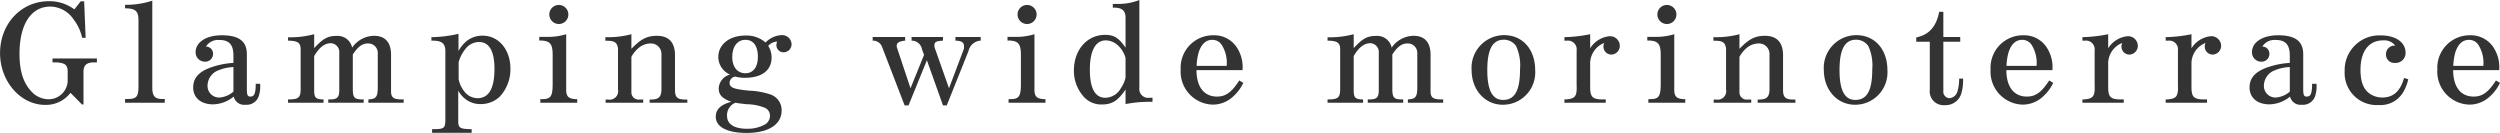 <svg xmlns="http://www.w3.org/2000/svg" width="372.781" height="19.81" viewBox="0 0 372.781 19.81">
  <defs>
    <style>
      .cls-1 {
        fill: #333;
        fill-rule: evenodd;
      }
    </style>
  </defs>
  <path id="Glamping_wide_morinoterrace" data-name="Glamping wide morinoterrace" class="cls-1" d="M542.86,3886.66v0.58h0.62c1.34,0.1,1.68.42,1.64,1.58v1.3a2.849,2.849,0,0,1-2.92,2.62,3.5,3.5,0,0,1-2.521-1.2c-1.18-1.26-1.74-3.06-1.74-5.56,0-4.42,1.72-7.06,4.621-7.06a4.267,4.267,0,0,1,3.46,1.94,6.815,6.815,0,0,1,1.261,2.72h0.52l-0.22-5.44h-0.52l-0.941,1.2a6.207,6.207,0,0,0-3.82-1.22c-4.1,0-7.262,3.36-7.262,7.74,0,4.22,3.061,7.72,6.721,7.72a4.59,4.59,0,0,0,3.781-1.8l1.721,1.74h0.22v-4.92c0.02-.96.48-1.36,1.62-1.36h0.38v-0.58H542.86Zm10.819,6.6H559.6v-0.56h-0.42c-1.04,0-1.44-.46-1.44-1.66v-13a12.558,12.558,0,0,1-4.061.62v0.52c1.5,0.02,1.94.36,2,1.6v9.86c0.02,1.68-.26,2.04-1.5,2.06h-0.5v0.56Zm19.482-2.82v0.34c-0.04,1.16-.24,1.56-0.8,1.56-0.42,0-.52-0.24-0.52-1.16v-5.16c0-1.92-1.181-2.82-3.721-2.82-2.341,0-3.921,1.02-3.921,2.54a1.391,1.391,0,0,0,1.4,1.4,1.163,1.163,0,0,0,1.2-1.18,1.064,1.064,0,0,0-1.061-1.08,2.146,2.146,0,0,1,2-.98c1.46,0,2.1.7,2.1,2.32v1.1a12.219,12.219,0,0,0-3.7.8c-1.56.64-2.3,1.54-2.3,2.86,0,1.54,1.16,2.52,2.961,2.52a4.99,4.99,0,0,0,3.08-1.16,1.6,1.6,0,0,0,1.761,1.22,1.9,1.9,0,0,0,1.98-1.3,4.807,4.807,0,0,0,.2-1.82h-0.66Zm-3.321,1.16a3.509,3.509,0,0,1-2.08.88,1.722,1.722,0,0,1-1.781-1.82,2.479,2.479,0,0,1,1.681-2.26,6.536,6.536,0,0,1,2.18-.46v3.66Zm8.139,1.66h5.3v-0.5h-0.26c-0.94-.06-1.14-0.32-1.14-1.4v-5.06c0.74-1.28,1.56-1.92,2.5-1.92a1.328,1.328,0,0,1,1.24,1.48v5.56c0,1-.3,1.32-1.24,1.34h-0.4v0.5h5.281v-0.5h-0.32c-1.021-.02-1.261-0.28-1.3-1.34v-5.36c0.8-1.2,1.421-1.64,2.261-1.64a1.413,1.413,0,0,1,1.46,1.52v5.14c-0.02,1.32-.28,1.64-1.4,1.68v0.5h5.261v-0.5h-0.48c-1.02-.02-1.38-0.32-1.4-1.12v-5.54c0-1.84-.881-2.82-2.521-2.82a4.036,4.036,0,0,0-3.281,1.76,2.2,2.2,0,0,0-2.38-1.74c-1.26,0-1.981.4-3.281,1.82v-2.08a13.868,13.868,0,0,1-3.9.46v0.5c1.421,0.02,1.861.3,1.881,1.24v5.88c0.02,1.3-.28,1.6-1.5,1.64h-0.38v0.5Zm27.382,3.94c-1.74-.02-2-0.18-2-1.2v-4.54a3.989,3.989,0,0,0,.98,1.18,3.6,3.6,0,0,0,2.34.82,4.1,4.1,0,0,0,2.841-1.08,5.967,5.967,0,0,0,1.62-4.18c0-2.86-1.74-4.94-4.14-4.94a3.814,3.814,0,0,0-2.341.76,5.184,5.184,0,0,0-1.26,1.52v-2.56a18.474,18.474,0,0,1-4.041.5V3884c1.46-.02,1.98.32,2.08,1.38v10.36c-0.02,1.36-.16,1.46-1.98,1.46v0.54h5.9v-0.54Zm-1.94-10a5.676,5.676,0,0,1,1.04-2,2.6,2.6,0,0,1,1.98-1c1.541,0,2.321,1.36,2.321,4.02,0,2.9-.84,4.36-2.521,4.36a2.483,2.483,0,0,1-1.82-.82,4.145,4.145,0,0,1-1-2.04v-2.52Zm12.179,6.06h5.5v-0.54h-0.3c-1.081-.08-1.381-0.46-1.341-1.66v-8.02a9.266,9.266,0,0,1-2.84.4H615.44v0.54c1.561,0,1.961.42,2,2v4.62c-0.02,1.68-.3,2.1-1.48,2.12H615.6v0.54Zm2.781-14.58a1.413,1.413,0,0,0-1.44,1.4A1.42,1.42,0,1,0,618.381,3878.68Zm6.96,14.58h5.6v-0.48h-0.52a1.074,1.074,0,0,1-1.241-1.04v-5.32a4.578,4.578,0,0,1,1.141-1.38,2.793,2.793,0,0,1,1.72-.62,1.561,1.561,0,0,1,1.62,1.6v5.08c0.02,1.22-.34,1.64-1.42,1.68H631.9v0.48h5.621v-0.48h-0.44c-1.08-.02-1.42-0.38-1.4-1.52v-5.1c0-1.88-.92-2.88-2.7-2.88-1.46,0-2.4.48-3.8,1.94v-2.18a13.4,13.4,0,0,1-3.88.44v0.54c1.32-.04,1.74.22,1.88,1.12v6.14a1.268,1.268,0,0,1-1.5,1.5h-0.34v0.48Zm23.842-8.98a4.255,4.255,0,0,0-2.981-1.04c-2.4,0-4.061,1.32-4.061,3.2a2.855,2.855,0,0,0,1.761,2.62,2.221,2.221,0,0,0-1.7,2.04c0,0.98.5,1.52,1.881,2.02-1.581.42-2.321,1.12-2.321,2.22,0,1.54,1.7,2.42,4.621,2.42,3.241,0,5.2-1.26,5.2-3.34a2.475,2.475,0,0,0-1.68-2.4,11.17,11.17,0,0,0-3.161-.56c-2.38-.24-2.92-0.46-2.92-1.2a0.974,0.974,0,0,1,.84-0.9,5.357,5.357,0,0,0,1.48.18c2.481,0,3.941-1.12,3.941-3a3.2,3.2,0,0,0-.5-1.76,1.842,1.842,0,0,1,1.34-.64,1.215,1.215,0,0,0-.12.5,1.064,1.064,0,0,0,1.06,1.1,1.2,1.2,0,0,0,1.2-1.2,1.4,1.4,0,0,0-1.5-1.36A3.521,3.521,0,0,0,649.183,3884.28Zm-4.481,8.98c0.44,0.08.44,0.08,1.64,0.22a7.594,7.594,0,0,1,2.661.5,1.276,1.276,0,0,1,.84,1.22,1.49,1.49,0,0,1-.82,1.34,5.407,5.407,0,0,1-2.581.6c-1.94,0-3-.68-3-1.94A1.978,1.978,0,0,1,644.7,3893.26Zm1.48-9.38c1.2,0,1.86.92,1.86,2.54,0,1.52-.7,2.44-1.86,2.44-1.2,0-1.96-.94-1.96-2.42C644.222,3884.88,644.982,3883.88,646.182,3883.88Zm23.741,9.78h0.58l2.741-6.74,2.4,6.74h0.56l3.241-8.1a1.971,1.971,0,0,1,1.82-1.56v-0.54H677.5V3884c0.981,0.04,1.281.26,1.281,0.92a1.173,1.173,0,0,1-.08.46l-2.161,5.72-2.14-6.06a1.013,1.013,0,0,1-.04-0.26c0-.58.22-0.72,1.28-0.78v-0.54h-4.681V3884a1.539,1.539,0,0,1,1.54,1.26l0.32,0.86-2.02,4.98-2.02-6.06a1,1,0,0,1-.04-0.24c0-.48.34-0.7,1.26-0.8v-0.54h-4.841V3884a1.438,1.438,0,0,1,1.42.98Zm15.5-.4h5.5v-0.54h-0.3c-1.081-.08-1.381-0.46-1.341-1.66v-8.02a9.266,9.266,0,0,1-2.84.4h-1.181v0.54c1.561,0,1.961.42,2,2v4.62c-0.02,1.68-.3,2.1-1.48,2.12h-0.36v0.54Zm2.78-14.58a1.413,1.413,0,0,0-1.44,1.4A1.42,1.42,0,1,0,688.2,3878.68Zm18.682,13.82a4.364,4.364,0,0,1-.48.02,1.313,1.313,0,0,1-1.48-1.48v-13.1a8.5,8.5,0,0,1-3.461.58l-0.5.02v0.54h0.22c1.16,0.02,1.66.44,1.68,1.44v4.52c-1.04-1.48-1.72-1.9-3.06-1.9-2.681,0-4.641,2.24-4.641,5.3a5.777,5.777,0,0,0,1.26,3.68,3.523,3.523,0,0,0,2.9,1.4c1.54,0,2.42-.56,3.54-2.24v2.18a19.167,19.167,0,0,1,4.021-.34v-0.62Zm-4.021-3a4.331,4.331,0,0,1-.68,1.56,2.723,2.723,0,0,1-2.32,1.46c-1.541,0-2.321-1.4-2.321-4.2,0-2.82.84-4.36,2.381-4.36a2.76,2.76,0,0,1,1.82.76,4,4,0,0,1,1.12,1.86v2.92Zm16.961,0.44c-1.14,1.76-2.021,2.4-3.321,2.4-1.94,0-3.061-1.46-3.061-3.94h6.862c0.02-.22.02-0.4,0.02-0.52a5.328,5.328,0,0,0-1-3.06,4.034,4.034,0,0,0-3.341-1.62,4.836,4.836,0,0,0-4.9,5.1,4.923,4.923,0,0,0,4.781,5.24,4.413,4.413,0,0,0,2.7-.92,6.461,6.461,0,0,0,1.86-2.32Zm-6.361-2.18a8.5,8.5,0,0,1,.3-2c0.4-1.24,1.08-1.88,2.04-1.88a1.655,1.655,0,0,1,1.38.72,4.974,4.974,0,0,1,.78,2.66c0,0.12,0,.28-0.02.5h-4.48Zm19.52,5.5h5.3v-0.5h-0.26c-0.94-.06-1.14-0.32-1.14-1.4v-5.06c0.74-1.28,1.56-1.92,2.5-1.92a1.328,1.328,0,0,1,1.24,1.48v5.56c0,1-.3,1.32-1.24,1.34h-0.4v0.5h5.281v-0.5h-0.32c-1.02-.02-1.26-0.28-1.3-1.34v-5.36c0.8-1.2,1.42-1.64,2.26-1.64a1.413,1.413,0,0,1,1.461,1.52v5.14c-0.02,1.32-.28,1.64-1.4,1.68v0.5h5.261v-0.5h-0.48c-1.02-.02-1.38-0.32-1.4-1.12v-5.54c0-1.84-.88-2.82-2.521-2.82a4.033,4.033,0,0,0-3.28,1.76,2.2,2.2,0,0,0-2.381-1.74c-1.26,0-1.98.4-3.28,1.82v-2.08a13.88,13.88,0,0,1-3.9.46v0.5c1.42,0.02,1.86.3,1.88,1.24v5.88c0.02,1.3-.28,1.6-1.5,1.64h-0.38v0.5Zm26.321-10.08a4.869,4.869,0,0,0-4.841,5.18c0,2.98,1.981,5.2,4.661,5.2a4.825,4.825,0,0,0,4.821-5.16C763.946,3885.3,762.066,3883.18,759.305,3883.18Zm-0.02.68a2.2,2.2,0,0,1,1.821.96,6.939,6.939,0,0,1,.58,3.48c0,3.12-.78,4.54-2.521,4.54-1.6,0-2.36-1.44-2.36-4.44C756.805,3885.3,757.585,3883.86,759.285,3883.86Zm9.02,9.4h6.161v-0.5c-1.9.06-2.3-.24-2.32-1.76v-3.42a3.3,3.3,0,0,1,2.1-3.24,1.108,1.108,0,0,0-.12.54,1.187,1.187,0,0,0,1.18,1.2,1.308,1.308,0,0,0,1.261-1.32,1.456,1.456,0,0,0-1.541-1.42,3.837,3.837,0,0,0-2.88,1.8v-2.1a21.29,21.29,0,0,1-3.841.44V3884h0.38a1.3,1.3,0,0,1,1.44,1.46v5.12c0.08,1.7-.2,2.08-1.56,2.18h-0.26v0.5Zm12.52,0h5.5v-0.54h-0.3c-1.08-.08-1.38-0.46-1.34-1.66v-8.02a9.269,9.269,0,0,1-2.841.4h-1.18v0.54c1.561,0,1.961.42,2,2v4.62c-0.02,1.68-.3,2.1-1.481,2.12h-0.36v0.54Zm2.781-14.58a1.413,1.413,0,0,0-1.44,1.4A1.42,1.42,0,1,0,783.606,3878.68Zm6.959,14.58h5.6v-0.48h-0.521a1.073,1.073,0,0,1-1.24-1.04v-5.32a4.563,4.563,0,0,1,1.14-1.38,2.8,2.8,0,0,1,1.721-.62,1.561,1.561,0,0,1,1.62,1.6v5.08c0.02,1.22-.34,1.64-1.42,1.68h-0.34v0.48h5.621v-0.48h-0.44c-1.08-.02-1.42-0.38-1.4-1.52v-5.1c0-1.88-.921-2.88-2.7-2.88-1.46,0-2.4.48-3.8,1.94v-2.18a13.406,13.406,0,0,1-3.881.44v0.54c1.321-.04,1.741.22,1.881,1.12v6.14a1.269,1.269,0,0,1-1.5,1.5h-0.34v0.48Zm21.262-10.08a4.869,4.869,0,0,0-4.841,5.18c0,2.98,1.98,5.2,4.661,5.2a4.825,4.825,0,0,0,4.821-5.16C816.468,3885.3,814.588,3883.18,811.827,3883.18Zm-0.02.68a2.2,2.2,0,0,1,1.82.96,6.939,6.939,0,0,1,.58,3.48c0,3.12-.78,4.54-2.52,4.54-1.6,0-2.361-1.44-2.361-4.44C809.326,3885.3,810.107,3883.86,811.807,3883.86Zm8.959,0.3h2.021v7.16a2.064,2.064,0,0,0,2.22,2.3,2.445,2.445,0,0,0,2.461-1.68,6.821,6.821,0,0,0,.28-2.28h-0.58a6.8,6.8,0,0,1-.24,1.84,1.37,1.37,0,0,1-1.181,1.08,0.967,0.967,0,0,1-.94-1.08v-7.34h2.521v-0.7h-2.521v-3.76h-0.62c-0.42,2.2-1.52,3.44-3.421,3.82v0.64Zm19.823,5.78c-1.141,1.76-2.021,2.4-3.321,2.4-1.941,0-3.061-1.46-3.061-3.94h6.862c0.02-.22.02-0.4,0.02-0.52a5.321,5.321,0,0,0-1-3.06,4.032,4.032,0,0,0-3.34-1.62,4.836,4.836,0,0,0-4.9,5.1,4.923,4.923,0,0,0,4.781,5.24,4.408,4.408,0,0,0,2.7-.92,6.472,6.472,0,0,0,1.861-2.32Zm-6.362-2.18a8.5,8.5,0,0,1,.3-2c0.4-1.24,1.08-1.88,2.041-1.88a1.655,1.655,0,0,1,1.38.72,4.974,4.974,0,0,1,.78,2.66c0,0.12,0,.28-0.02.5h-4.481Zm11.32,5.5h6.161v-0.5c-1.9.06-2.3-.24-2.32-1.76v-3.42a3.3,3.3,0,0,1,2.1-3.24,1.108,1.108,0,0,0-.12.54,1.187,1.187,0,0,0,1.181,1.2,1.307,1.307,0,0,0,1.26-1.32,1.456,1.456,0,0,0-1.541-1.42,3.837,3.837,0,0,0-2.88,1.8v-2.1a21.28,21.28,0,0,1-3.841.44V3884h0.38a1.3,1.3,0,0,1,1.44,1.46v5.12c0.08,1.7-.2,2.08-1.56,2.18h-0.26v0.5Zm12.42,0h6.162v-0.5c-1.9.06-2.3-.24-2.321-1.76v-3.42a3.305,3.305,0,0,1,2.1-3.24,1.108,1.108,0,0,0-.12.54,1.187,1.187,0,0,0,1.18,1.2,1.307,1.307,0,0,0,1.26-1.32,1.456,1.456,0,0,0-1.54-1.42,3.84,3.84,0,0,0-2.881,1.8v-2.1a21.269,21.269,0,0,1-3.841.44V3884h0.381a1.3,1.3,0,0,1,1.44,1.46v5.12c0.08,1.7-.2,2.08-1.56,2.18h-0.261v0.5Zm21.823-2.82v0.34c-0.04,1.16-.24,1.56-0.8,1.56-0.42,0-.52-0.24-0.52-1.16v-5.16c0-1.92-1.181-2.82-3.721-2.82-2.341,0-3.921,1.02-3.921,2.54a1.391,1.391,0,0,0,1.4,1.4,1.163,1.163,0,0,0,1.2-1.18,1.063,1.063,0,0,0-1.061-1.08,2.146,2.146,0,0,1,2-.98c1.46,0,2.1.7,2.1,2.32v1.1a12.219,12.219,0,0,0-3.7.8c-1.56.64-2.3,1.54-2.3,2.86,0,1.54,1.16,2.52,2.961,2.52a4.99,4.99,0,0,0,3.08-1.16,1.6,1.6,0,0,0,1.761,1.22,1.9,1.9,0,0,0,1.98-1.3,4.807,4.807,0,0,0,.2-1.82h-0.66Zm-3.321,1.16a3.509,3.509,0,0,1-2.08.88,1.723,1.723,0,0,1-1.781-1.82,2.481,2.481,0,0,1,1.681-2.26,6.536,6.536,0,0,1,2.18-.46v3.66Zm17.041-2.04c-0.56,1.98-1.6,2.92-3.26,2.92a3.232,3.232,0,0,1-1.981-.66c-0.84-.64-1.26-1.76-1.26-3.46,0-2.78,1.24-4.4,3.381-4.4a2.05,2.05,0,0,1,1.8.78,1.28,1.28,0,0,0-1.38,1.34,1.242,1.242,0,0,0,1.36,1.24,1.47,1.47,0,0,0,1.56-1.52c0-1.56-1.48-2.58-3.68-2.58a5.168,5.168,0,0,0-5.4,5.36,4.777,4.777,0,0,0,5.061,5.02,3.932,3.932,0,0,0,3.621-1.84,6.584,6.584,0,0,0,.8-2Zm13.7,0.38c-1.141,1.76-2.021,2.4-3.321,2.4-1.94,0-3.061-1.46-3.061-3.94h6.862c0.02-.22.02-0.4,0.02-0.52a5.328,5.328,0,0,0-1-3.06,4.035,4.035,0,0,0-3.341-1.62,4.836,4.836,0,0,0-4.9,5.1,4.923,4.923,0,0,0,4.781,5.24,4.408,4.408,0,0,0,2.7-.92,6.451,6.451,0,0,0,1.861-2.32Zm-6.362-2.18a8.5,8.5,0,0,1,.3-2c0.4-1.24,1.081-1.88,2.041-1.88a1.655,1.655,0,0,1,1.38.72,4.974,4.974,0,0,1,.78,2.66c0,0.12,0,.28-0.02.5h-4.481Z" transform="translate(-535.031 -3877.94)"/>
</svg>
